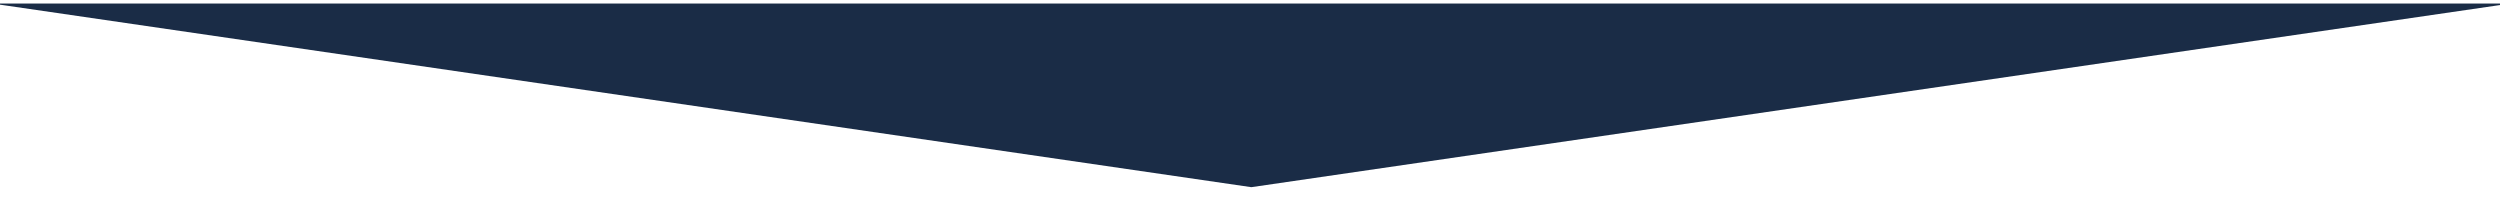 <?xml version="1.0" encoding="utf-8"?>
<!-- Generator: Adobe Illustrator 21.1.0, SVG Export Plug-In . SVG Version: 6.00 Build 0)  -->
<svg version="1.1" id="Слой_1" xmlns="http://www.w3.org/2000/svg" xmlns:xlink="http://www.w3.org/1999/xlink" x="0px" y="0px"
	 viewBox="0 0 284.5 23.5" style="enable-background:new 0 0 284.5 23.5;" xml:space="preserve">
<style type="text/css">
	.st0{fill:#1a2c46;stroke:none;}
</style>
<path class="st0" d="M-0.9,0.4l143.3,20.9L285.7,0.4"/>
</svg>
